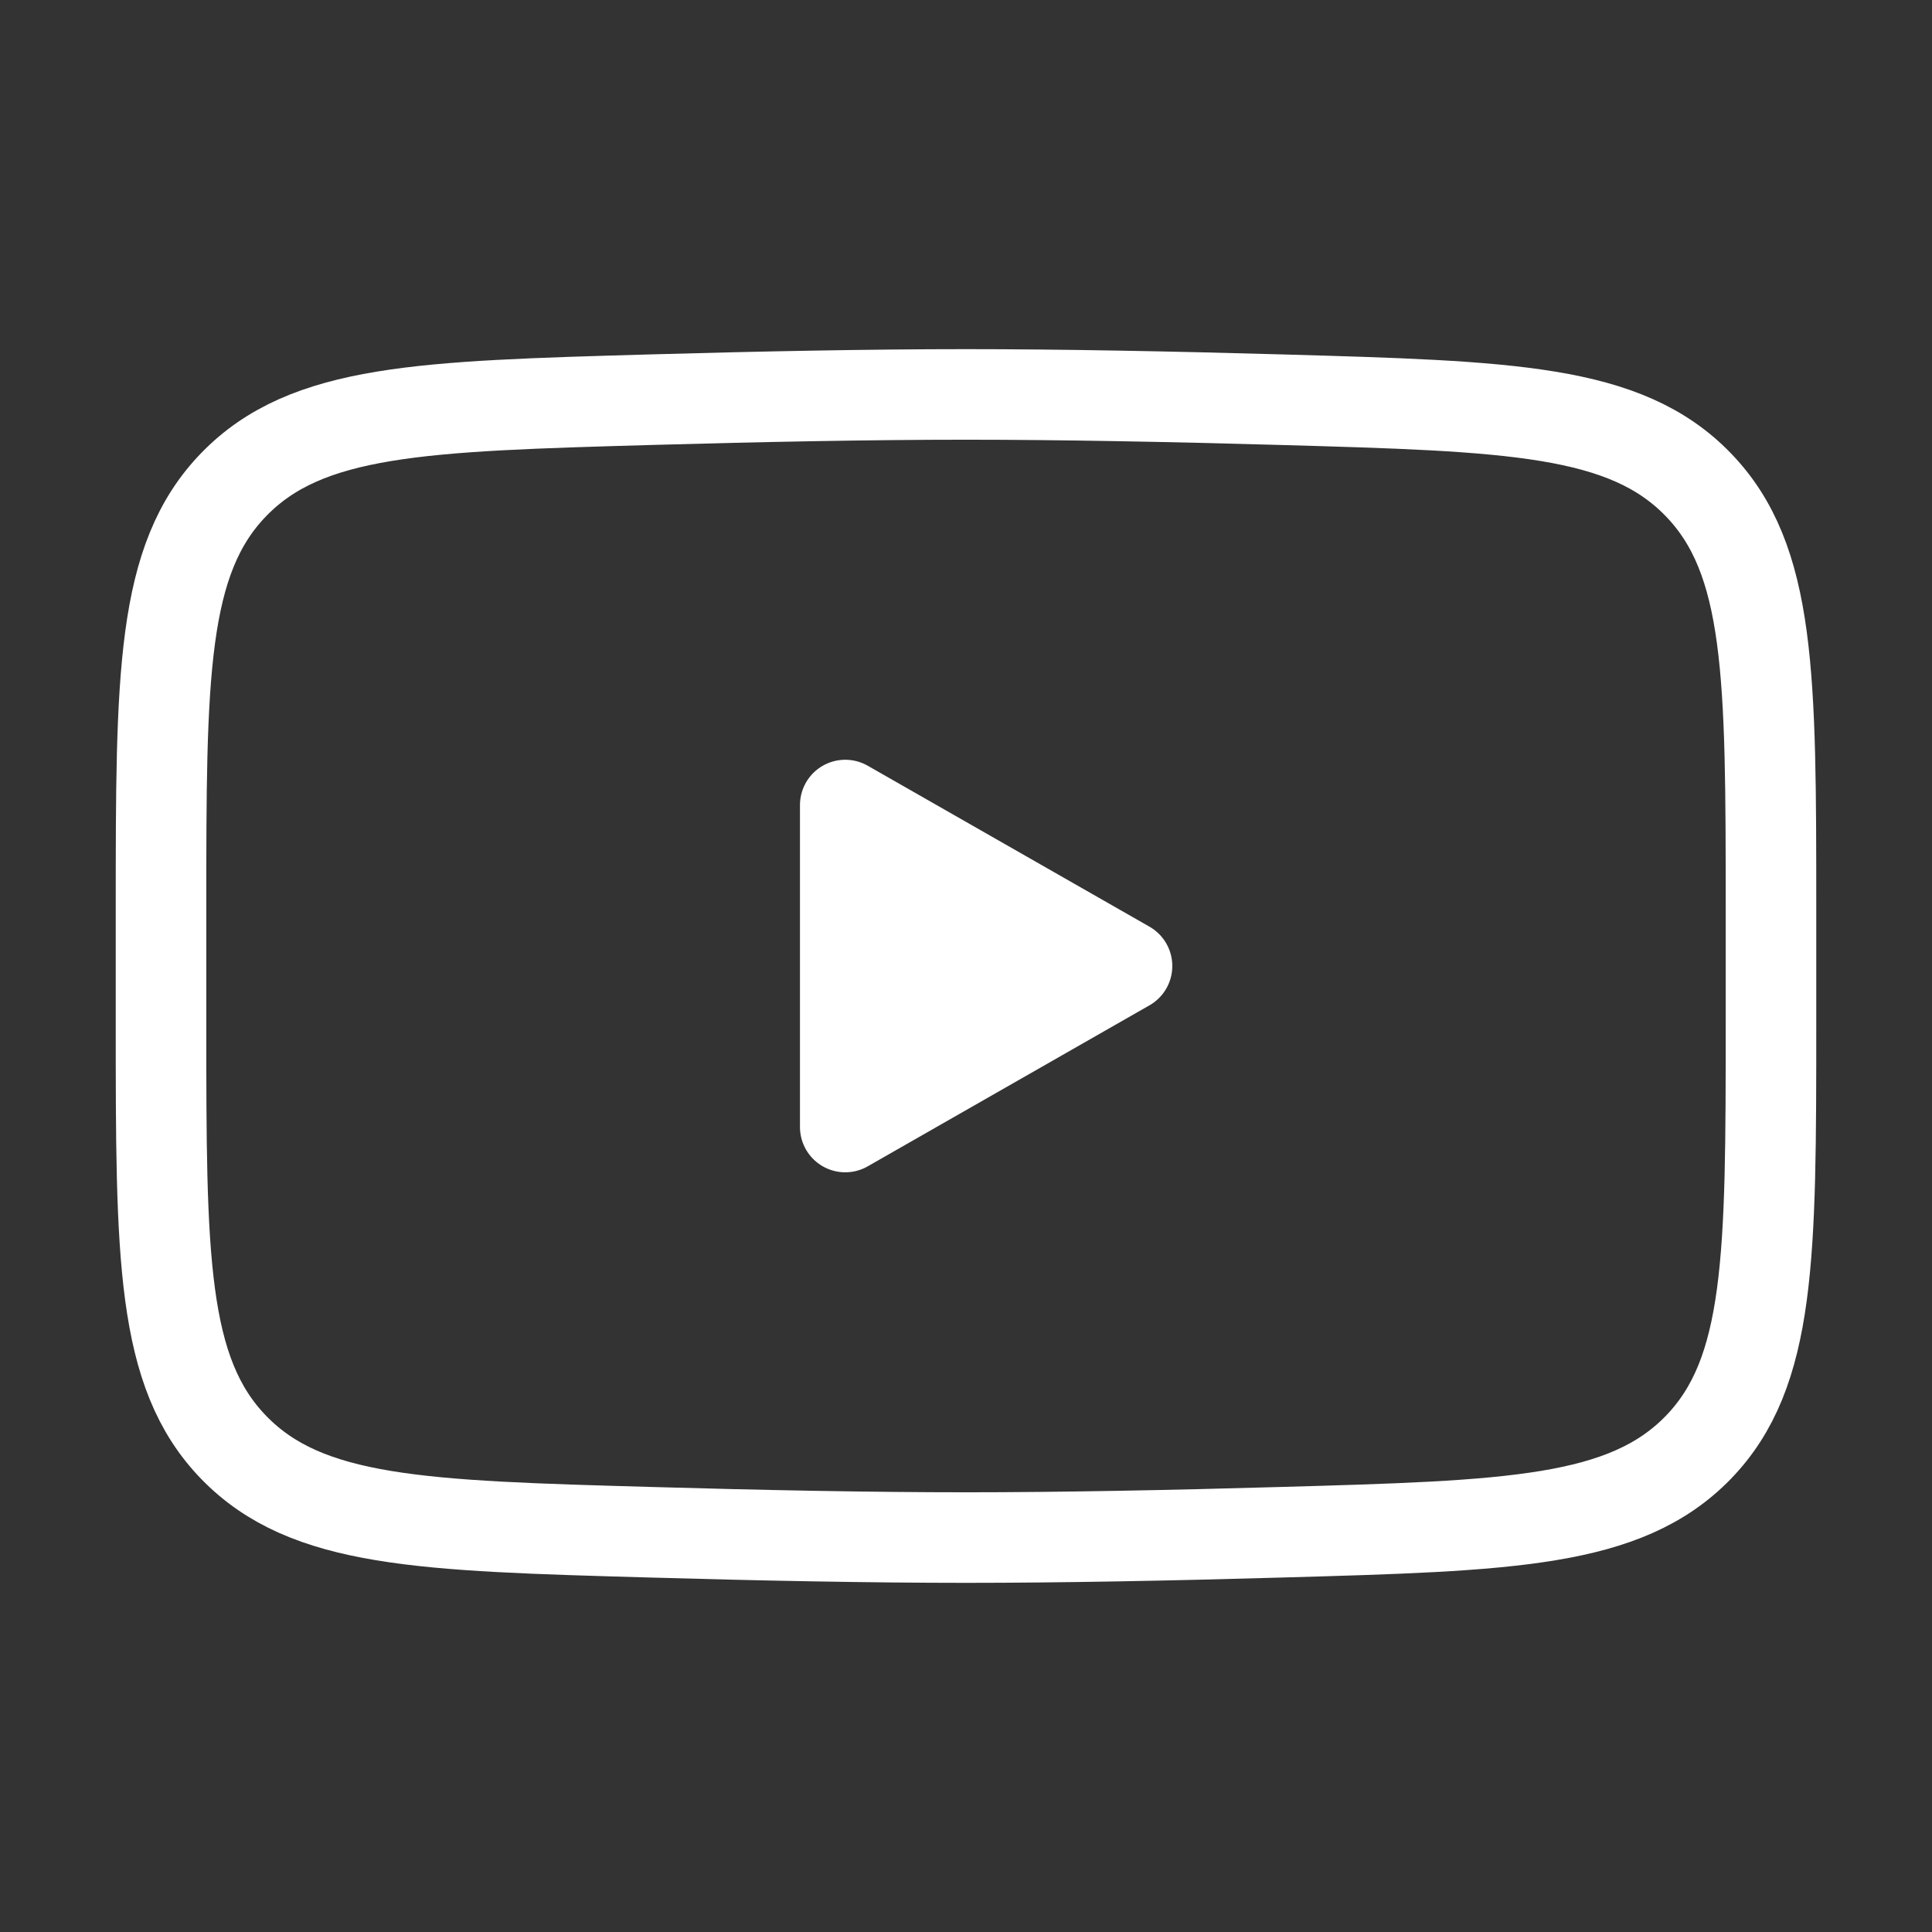 <svg width="32" height="32" viewBox="0 0 32 32" fill="none" xmlns="http://www.w3.org/2000/svg">
<rect x="0" y="0" width="32" height="32" fill="#333333" stroke="none"/>
<path d="M18.667 16L14 18.667V13.334L18.667 16Z" fill="white" stroke="white" stroke-width="1.5" stroke-linecap="round" stroke-linejoin="round"/>
<path d="M2.667 16.944V15.056C2.667 11.196 2.667 9.265 3.873 8.024C5.081 6.781 6.983 6.728 10.784 6.62C12.584 6.569 14.424 6.533 16 6.533C17.576 6.533 19.415 6.569 21.216 6.62C25.017 6.728 26.919 6.781 28.125 8.024C29.332 9.267 29.333 11.197 29.333 15.056V16.943C29.333 20.804 29.333 22.733 28.127 23.976C26.919 25.217 25.019 25.272 21.216 25.379C19.416 25.431 17.576 25.467 16 25.467C14.424 25.467 12.585 25.431 10.784 25.379C6.983 25.272 5.081 25.219 3.873 23.976C2.665 22.733 2.667 20.803 2.667 16.944Z" stroke="white" stroke-width="1.5"/>
</svg>
